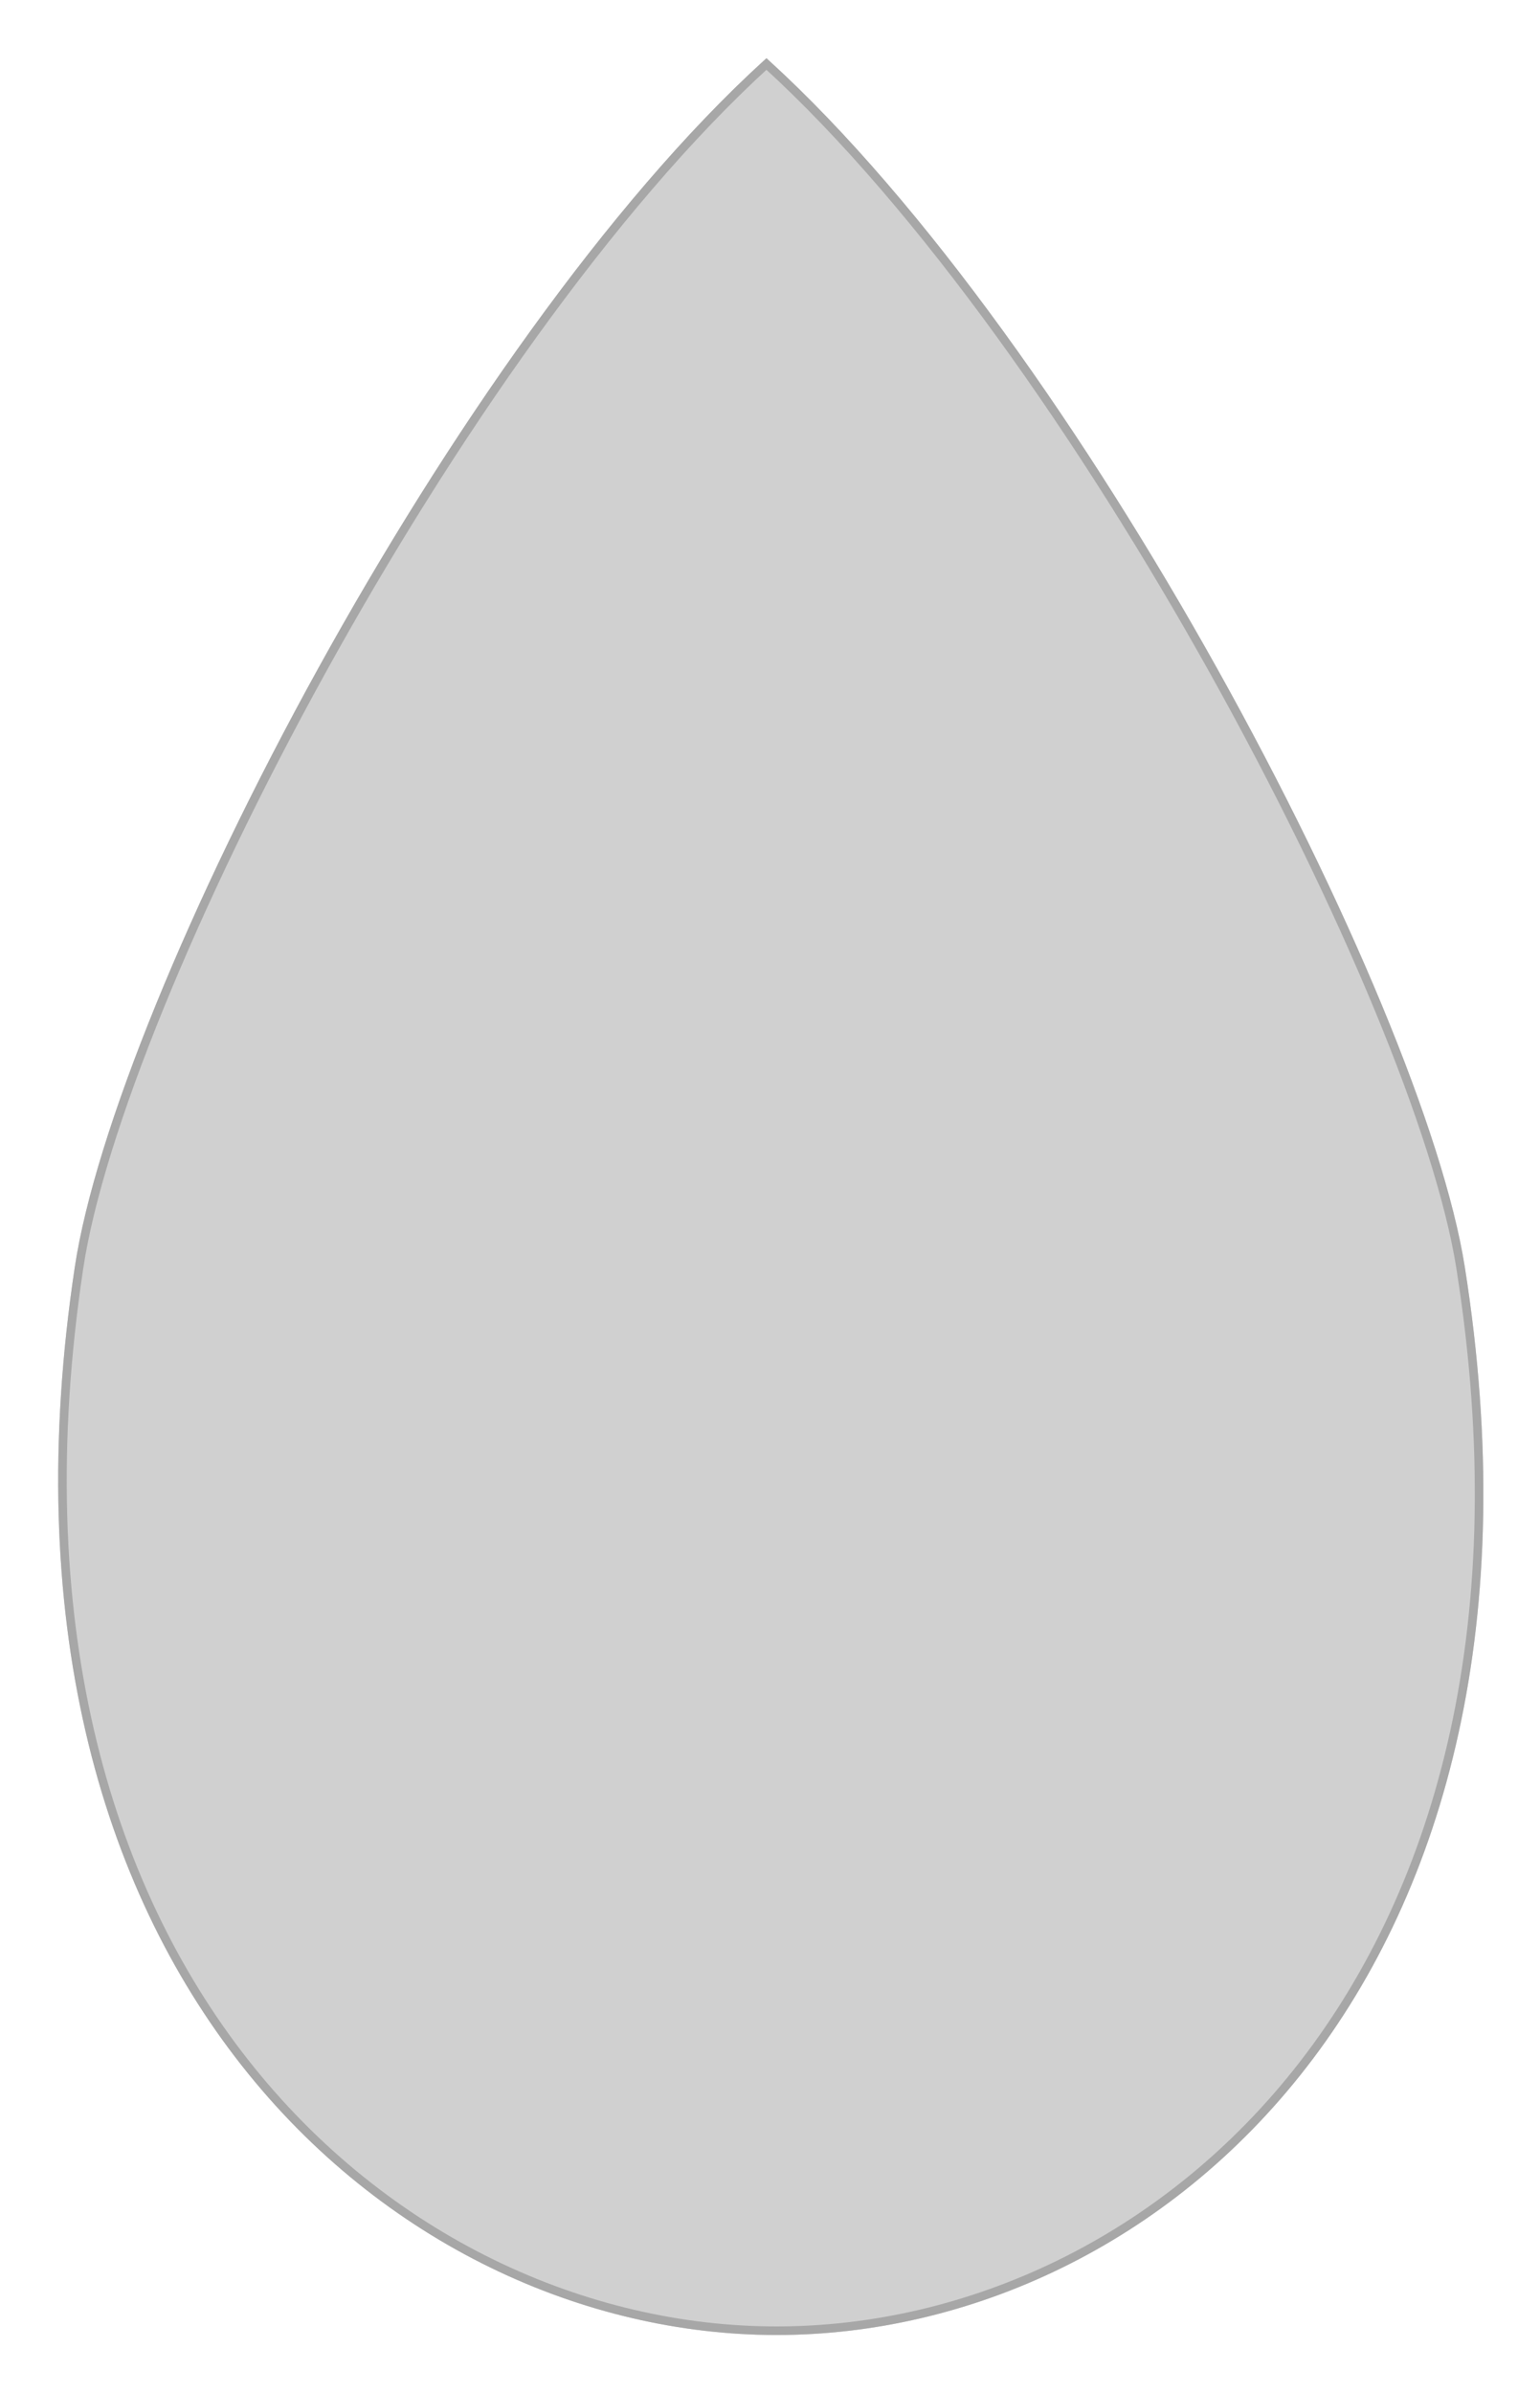 <svg width="450" height="699" viewBox="0 0 450 699" fill="none" xmlns="http://www.w3.org/2000/svg">
<g filter="url(#filter0_d_1837_13558)">
<path d="M428.018 365.993C460.816 573.262 339.07 678 226.915 678C114.761 678 -9.265 572.212 21.87 365.993C33.704 287.607 132.284 95.997 223.963 13C315.642 95.997 415.696 288.119 428.018 365.993Z" fill="#D0D0D0"/>
<path d="M426.783 366.188C443.139 469.548 420.943 547.185 380.836 598.957C340.717 650.744 282.607 676.75 226.915 676.75C171.225 676.75 112.541 650.482 71.641 598.555C30.755 546.645 7.581 469.006 23.105 366.18C28.988 327.216 56.499 259.879 94.069 191.83C131.397 124.219 178.531 56.128 223.963 14.689C269.401 56.131 316.902 124.351 354.658 192.027C392.657 260.142 420.658 327.48 426.783 366.188Z" stroke="#A7A7A7" stroke-width="2.5"/>
</g>
<defs>
<filter id="filter0_d_1837_13558" x="0.8" y="0.8" width="448.853" height="697.4" filterUnits="userSpaceOnUse" color-interpolation-filters="sRGB">
<feFlood flood-opacity="0" result="BackgroundImageFix"/>
<feColorMatrix in="SourceAlpha" type="matrix" values="0 0 0 0 0 0 0 0 0 0 0 0 0 0 0 0 0 0 127 0" result="hardAlpha"/>
<feOffset dy="4"/>
<feGaussianBlur stdDeviation="8.1"/>
<feComposite in2="hardAlpha" operator="out"/>
<feColorMatrix type="matrix" values="0 0 0 0 0 0 0 0 0 0 0 0 0 0 0 0 0 0 0.15 0"/>
<feBlend mode="normal" in2="BackgroundImageFix" result="effect1_dropShadow_1837_13558"/>
<feBlend mode="normal" in="SourceGraphic" in2="effect1_dropShadow_1837_13558" result="shape"/>
</filter>
</defs>
</svg>
